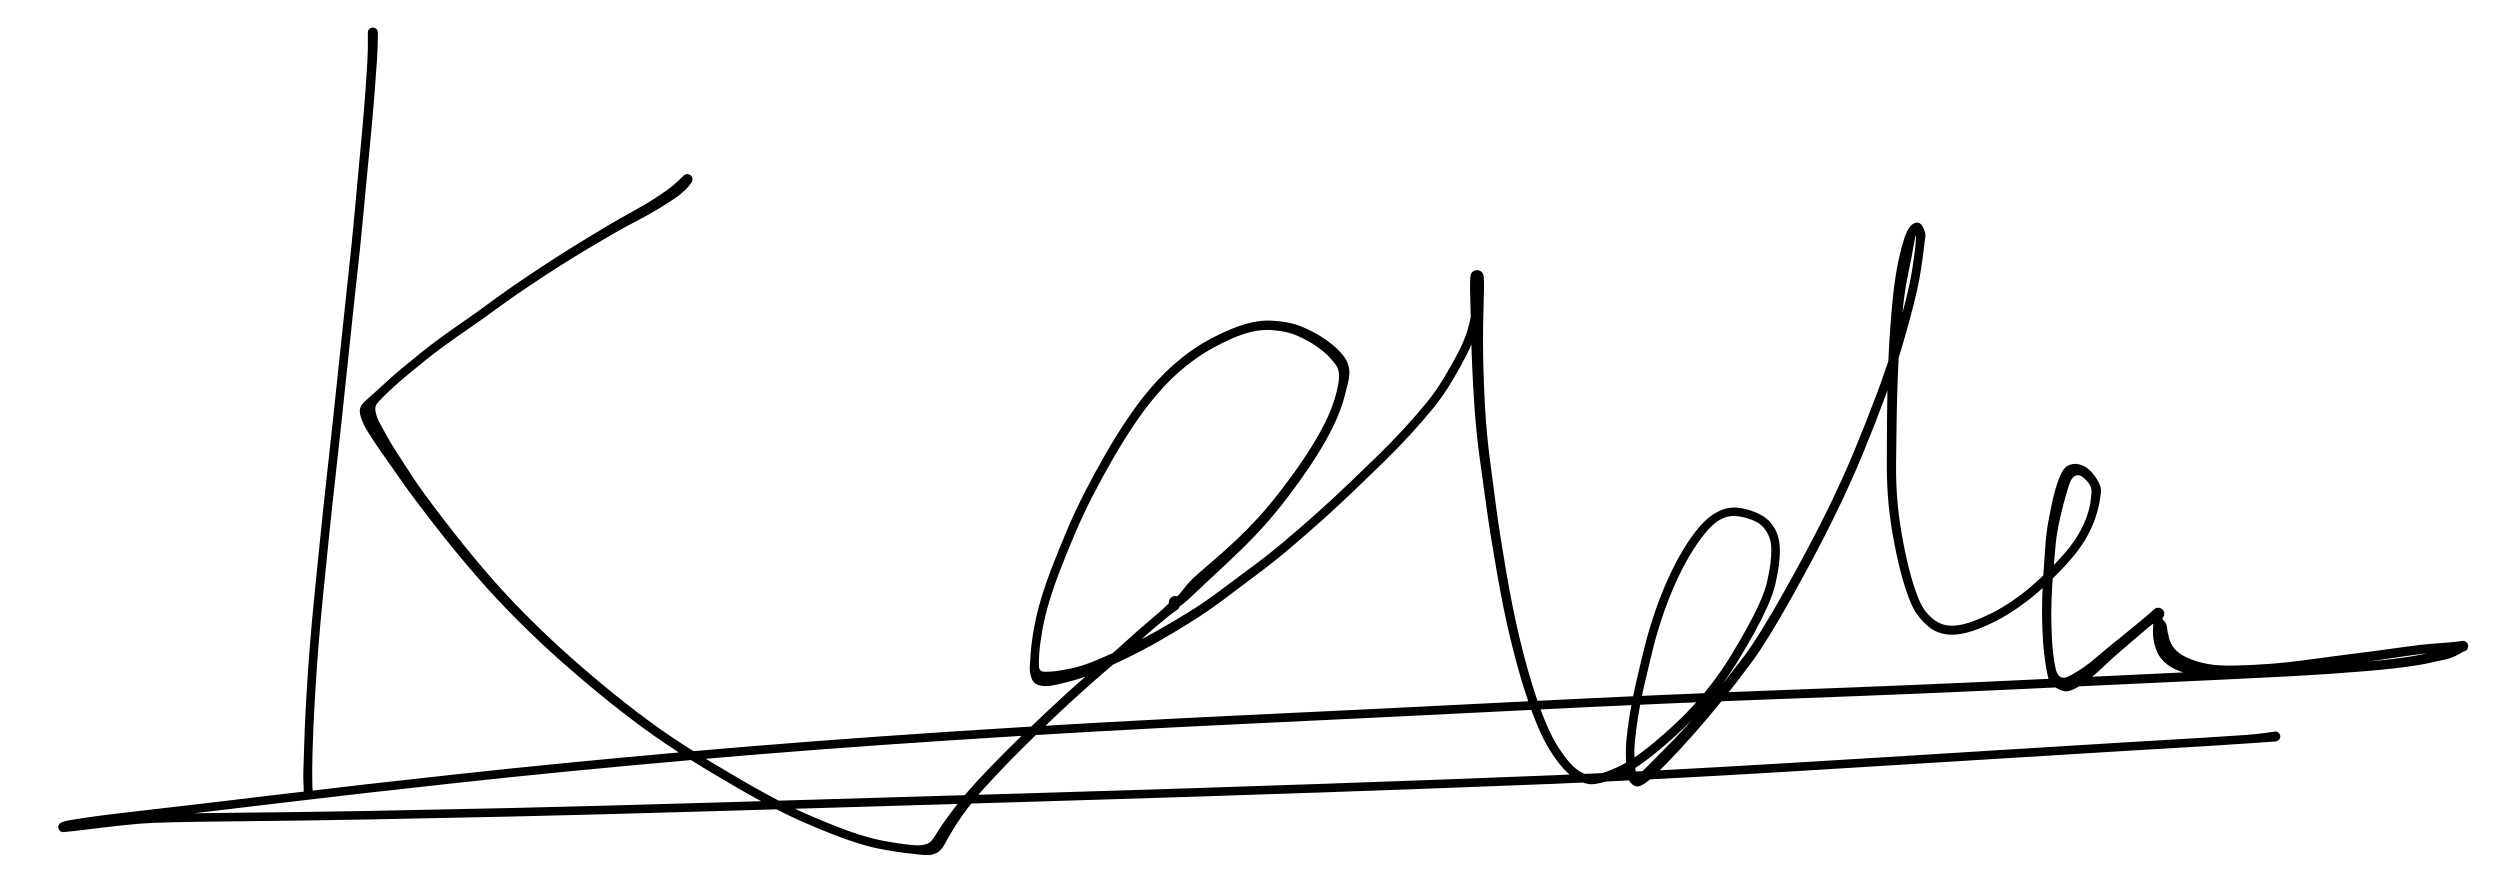 <svg version="1.1" xmlns="http://www.w3.org/2000/svg" viewBox="0 0 767.277 271.23" width="1534.555" height="542.461">
  <!-- svg-source:excalidraw -->
  <!-- payload-type:application/vnd.excalidraw+json --><!-- payload-version:2 --><!-- payload-start -->eyJ2ZXJzaW9uIjoiMSIsImVuY29kaW5nIjoiYnN0cmluZyIsImNvbXByZXNzZWQiOnRydWUsImVuY29kZWQiOiJ4nNVcXMtyXHUwMDFix1x1MDAxNd3rK1j01mz3+6FlnFRelZRjL1xc5ZRcdTAwMTc0XHRJiCiCJkBLssr/nnNcdTAwMDfkXHUwMDAwmL5cdTAwMTNcdTAwMWNIUVWChUrEoG+/bp977qPnw7Ozs/PN+7vF+fOz88W7q8ub5fX95dvzL+X7X1x1MDAxNvfr5epcdTAwMTaP/PD3evVwfzX88tVmc7d+/tVXl3d35uVy89Nq9dpcXK3ebJstblx1MDAxNm9cdTAwMTa3mzV++E/8fXb2Yfh3r6NcdTAwMTf3i8XYzfBkr6s8/fLvq9uhV1x1MDAxN1JrNsRcdTAwMTjHXyzXv0dvm8U1XHUwMDFlv7i8WS92T+Sr81x1MDAxZtbLu/L+T9fh51x1MDAxZlZv//KPb6++/fXnxa7XXHUwMDE3y5ub7zbvb7Zzurx69XC/93S9uV+9Xny/vN68kt4n34/t1ius2a7V/erh5avbxXp90GZ1d3m13LyX76xcdTAwMWS/vbx9OcjYffNcdTAwMGV/JWtNc6XlWtL4QJp67421odns02Q0X69uVvcymi/s8NmN56fLq9cvMajb6/E3m/vL2/Xd5T02afe7t4/z9NbY6Fx1MDAwZjt/tVi+fLWRh8GbNFx1MDAxZMBiWH7vnE/Wpd32Sa93f75cdTAwMWX04Mf99bm9flxcn9uHm5vdQOXBXHUwMDFm9nRn1+bh7vpyu8kuV1x1MDAxZpONteXYxuc3y9vXU3E3q6vXil7crZb7qimf3f/Odjsx/DH+/8cviV9cdTAwMWLvc8LKnNgqV+h1KKc1XHUwMDBixp7aUzWx2ij7eqzZXHUwMDA1XHUwMDA2lXyIYadcdTAwMDLycdm0XHUwMDE03PFuL6CmqVx1MDAwZZM6XHUwMDE4czDYPO+YXHUwMDExXHUwMDA0XHUwMDEzQ+gkxGxqqY2Z+kVcdTAwMWM725eQnYmpWGpcdTAwMTZcdTAwMTlcdTAwMWK63dF9XHRcdTAwMDVjsLZURkI1Ifihs31cdC2YXFyoVXDBlLxd84ONkHWwldKaXHUwMDBil8Y1O9xMXHUwMDE5RaPUwVx1MDAxNeNL6fWhNGO3anJcXEQ1OVx1MDAxZkLaIELWQkCDWEzXTIil21x1MDAwZm+TcZ5UXG5cdTAwMDXcXHUwMDA2XHUwMDE5kF0sqVx1MDAxNnMyPFx1MDAxNvrTRuGxno49YjMygjOhVWpP/oOImlx1MDAxModcdTAwMTSzMlx1MDAwMFx1MDAwMdV/2oLubFxyo1x1MDAxYtXlOFXyzyXi2UTU+c3levP16s2b5Vx1MDAwNmbqXHUwMDFiMTFTc7Revnm4gVx1MDAxMfvmXHUwMDFlpk9oxvOzzf3Dnl16/H5r+YZvf9s+PI09tTpHn7KrrtZQPM2e/vZcIt6+XHUwMDBl75Zv/nW9bPH7b9uvf/zru/959tSKmfKXgTzlXHUwMDAyq7RcdTAwMDXuz0aeSuyhco892WxcXD00a0/0yZWcgW7N7vbvc/KnJlxc7f+VP1x1MDAxOcUsW9h1XHUwMDA2bWZcdTAwMWGzptB2XHUwMDA0fNuexFx1MDAxOK1zb1x1MDAxOJBcZsZcdTAwMDVfJ0QgmJRIKlx1MDAwMr10dsqnsonZciyimFC3rOXAflx1MDAwM1x1MDAxYymLl0xv+7NJrLVcdTAwMDN1dD00O97GRNi0yeJ5zH4r9Hhr0IOO/sBM5kZcblx1MDAwMNnSTFxctKY0z2lesSZs6fuEXHUwMDExl0Cy+lx1MDAwMmDs+VOCUrJjqNiG3kSmZIrj1KhW41x1MDAxND3OOFakmW5e5dTCZlx1MDAxM8lFXHUwMDFiiFo/hFx1MDAwMlxy4yDkXHUwMDAyXHUwMDE2pleHXGbyxu1Dg1ugzKCNTj8jIU1MmXxERbjWWlOWh8803y7px7XGQSb55jDz7lx1MDAxNEBcdTAwMDDde699aF1cdTAwMDI/fFVAy5Ej3S3DXHUwMDEx2q70gVxi6CTnz7VopqpcdTAwMDc/jFx1MDAwNdKGfd6OdF9ATYBix/mk+K3mmuNcXLI2tMBcdTAwMTe0/SY6603jolx1MDAwM8BcdTAwMGJlXGKYvymJM4ex6vYsVFx1MDAxOFx1MDAwNfIghDi6a1x1MDAwNzKAqIH1wZyc+lx1MDAwZVFdxmpcdTAwMTIjSGNcdTAwMTjg0C9cdTAwMGaGM4swXGJR6b06Q8ZIgjWp9ljmREk9t1x1MDAxNdFcdTAwMWFlXHUwMDFmWnviO0fbt1x1MDAxMbhcdTAwMGasu+VPdcqjw3soXCLC5HLHUlxmfM9cdTAwMGIlNpFcImdcXFx1MDAwMaHT7nfewtHGQVxy8pwkXCJ2/bNcdTAwMDGNkk3o27LRxlwiiNiTOyx+Jq1cdTAwMDKIjVPYrYhgbXqFX/DIhVx1MDAwZvWw0Fx1MDAxMUchR1NYl/hcdTAwMTZcdTAwMWItrFx1MDAwNaeuj1i6Pc50TFx1MDAwNHqbPdCMXHUwMDBlOGxbr8VcdTAwMGXUJFM817loXHUwMDE0NMjo/mhTj1x1MDAxM9SvX1xuhlNfJ1GrzjK7KDpMQbFcdTAwMGIgcFxumOLrRqIhlFxyqKVZlVxiXHUwMDA3kWOnXHUwMDBleKYhKpCWPVAuWT1eXHUwMDBiXHUwMDE5bHxRZCRcdTAwMDXR/isyPNwp7kxtp9LP5Fx1MDAwNFx0sp7TxTytuWrhTlx1MDAxY4GmWactg1xyqT9cdTAwMWUnrmR2ilx1MDAwN49cdCbOyLnkNf/P+UI7Xy5Vo+VcdTAwMDHgy1Mgie6NhtNcdTAwMGVGJHBZXHUwMDE1XHUwMDA3S9t6P9g5XHUwMDE4YCr+5MpcZlKLvSGBslx1MDAwMihDj1fwXHUwMDBlXHUwMDFj6Yc5MO6knFxySCbDXHUwMDFhYtzsIzpcdTAwMWW4XHUwMDEzXHUwMDE5Ks+BprdcdTAwMTKV6D1RWFxmNrYjRC0qPlx0NprTSlx1MDAwZr+hXHUwMDBmjMBFXHUwMDAwiaTcXHRdXHUwMDAwXHUwMDE0lYR9mcHjT1x1MDAwZlx1MDAwNFxi91wi1Fx1MDAxMVT3XHTZXHUwMDBmmodRyY6LiKYjwEBcdTAwMWQy2YrfaGdcbqaT5M9cdTAwMGVcdTAwMWVdr0bRm0cjdPxQJ3h+qdOiyPO3XHUwMDAxIVx1MDAxNZxOYJGkXHUwMDFhuFxiN15hT6D2rHMshl451aDWiYxvXHSWxtJcdTAwMDeJazZcdTAwMTRCXHUwMDAzR33qTS50LJAxOueS0fLFbkTN41x1MDAxMnaR0UOQ96MtPSrDVo2JXHUwMDBlJI9cdTAwMTSQ1ThcdTAwMDWGRcc7hVx1MDAwZXdK6WJl7YTdXCLAIaH1Y0qfaZ9cdTAwMTXXVkgxmSpcdTAwMTFcdTAwMTG19K6RiCBcdTAwMGaWLUazdVx1MDAxMMCiXHUwMDEzNEdzz05cdTAwMTKBXHUwMDE592vANZ2pPMBGWPZY+2SyXHUwMDEytlx1MDAxNtBhXTNcdTAwMTf0klx1MDAxNqnlYFxylYtFg1x1MDAxN3FRPKtcdTAwMTBpV77y5WR4LHeRRKqSzHA+j6H541x1MDAxNiNcdTAwMWIlXG4qm+VYXHUwMDFhXHUwMDA3SOxsjuhcdTAwMWHFfLLKXCItn9KR0Eq/jOBkZFx1MDAwNNJcdTAwMDNmldJcdTAwMWVcdFwikFx1MDAwYuB9MD2NLYmqXGbz4k/2ezjkyEnaXHUwMDE1kopOXHTeTiVnXHUwMDAwLFa8XHUwMDFhybaRXGJccoZjrELmwV3IcylcdTAwMTJcdTAwMTR4wMiezPBHSlxihY5cdTAwMDLPSZBgXG5JQWckwGZHklx1MDAwNEOCXHUwMDE2XHUwMDExXHUwMDE3f59E6TlcdTAwMTHwMOllmGmfT9jNuSGcsFx1MDAxOTNcdTAwMGJBMqhZXHQg1OzB0CVEPiY6J1wilTH/dFxcRFA5dVx0Y1x1MDAxMcRxXHUwMDExUXVuajPsWlx1MDAxNuO1XHUwMDEySPjaXHUwMDFjgfGAXHUwMDEzxexKxVx1MDAxZlx1MDAwNzFwIZ5059BwS/Uj5+B4OJNNM/7ZmUCaXZ+9UkNR4DxzrbNaXHUwMDBmK65cdTAwMWJccnSSp1VIeVx1MDAwNfYwXHUwMDBiXHQ3aDr/XHUwMDFhTSPTbV6iLmr3yZApXHUwMDE2QIjRdlx1MDAxMqOo7NluoFxiPXEojc5cdTAwMDD7VvVYXomsb1x1MDAxM4TldNU03pBmN0gxjzJcdTAwMDBR9MzhbFx1MDAwMPfo/TtY3UjGntCNsX3MXHUwMDA03Fx1MDAwN8DAIVxcgDPYXHUwMDE0bHFcdTAwMTDNTVwixJn4tKOJ7KxcZtA7VrPnZfAuSlx1MDAwMH9viqto+eSRrGdcdTAwMWZcdTAwMWVcdTAwMDbOklGcIGHgXimsI+N4QXLhSlx1MDAxNMhZS6ejsep97MRccqlgalxuOFiap1xurl9q4jbT6rRYUmOs7Vx1MDAwZVaPUOPQcVx1MDAxOJWNXHUwMDEyOon0XHUwMDFjvORcdTAwMTGrlk0rPFx1MDAxOWzOaKGLytZcdTAwMTl5cFx1MDAwNC1cdTAwMTIm7ifN5WrVkoLwkdi6yVx1MDAxOVx0ki5mqTnmoVWawGyRXHUwMDE441x1MDAxYjh4p5NSs8MxQTTXqsVOkYC9VFx1MDAxMtNpjDVcdTAwMWWXXHUwMDEwTVx1MDAwZvaVjjnIiVAqhkBcdNhYXlx1MDAwMFx1MDAxMuaqUbD6VFx1MDAxNcnYTT1cZlx1MDAwNJAli59cdTAwMDQkO1wimVxmV4VcdTAwMWKCVPH2qVx1MDAxMlx0i5LIkrLqXHUwMDE1YHuekoNHRUg8vLfc2Fxu0trlppZcIltDltpcdTAwMDRcdTAwMTAlLW0l7INqnrVcdTAwMDT7UGHMeVx1MDAxNKFUTYJ/qlH+yPbQLm5cdTAwMDNmmqenmriPXHUwMDE1XHUwMDEw2WpwXHUwMDExkJRcdTAwMWSQ6lx1MDAwZrJcdTAwMThZRGjBUGb3ilJcdTAwMDeNrimOXHUwMDAz6NfylVx1MDAwZVJcdTAwMWTH30PxRqn6k7tblEVcdFIr29+NPKW56yM9yfLsXCI31bpLZp0y7XNcdTAwMDJ29eVcdTAwMWYrQSxcdTAwMTV1XHUwMDAyZ9o7XHUwMDBibGJRxM2Q7jheM2SQqK/qwCqQtT5cdTAwMDErplTpeNpcdTAwMGaE25mU2rnBi6ImIK67XHUwMDEyXFxcdCxcdTAwMTTVpEdcdTAwMTUkI0Fpc7NqfOhcdTAwMDRcdTAwMDFjgdd0XHUwMDA2bFhcdTAwMDO7NWNVoVx0VFx1MDAwMWvts+9SJ8VWQMBlXHUwMDFlS8xcdTAwMGVVKTH1/FHuTyqQhq9Jglx1MDAxOVx1MDAwN51VvE9PXHUwMDFhhCjZXHUwMDA0XHUwMDA1lSR5SNdcdTAwMDFD77X71lJcdTAwMTbOhlx1MDAxYkVGUSrfWqWjXG6zXCKwR6xCzYlwtONcdTAwMTJ91W77wFx1MDAxOSEjjlFuXFx157JcdTAwMTYy6Fx1MDAxOUFmlDJcdTAwMDL0X1iV8N70LFx1MDAwZktA6SNsnPJcdTAwMDKCXHUwMDA2uCNrXHUwMDEwoqtjXHUwMDFhaurKs1x1MDAxNdnQ6LG/qYlgXHUwMDFkn1lcdTAwMTlYXHUwMDFlVp3G9y5MXHUwMDAxhlKEmdaVXHUwMDBlT8XB7elXMp5cIkK59SMp/CfrdVxcQDM9W0xcdEyM49yiUlqVmcgg41tcIqI/Upj/8Yaxu3n81DfJNKJcXFZUUu4pkpfOXHUwMDA0oVW6k1x1MDAxY33RQlwiSL1cdTAwMTZAvzlcdTAwMWSASddfZuFZvyPGONL0qTbTuFx1MDAxNJt6XHUwMDAxS6w9XHUwMDE5u45Ys765NyS0J6fWV50gwGuV8p/cPpJRiPn25E2TOVx1MDAwMYXOocxIkHJcdTAwMDK2uVx1MDAxZd9cdTAwMTRQJlFZKqiUSFx1MDAwZYuIe8mW6Xmi2U4qRiPfXHUwMDAwZtbCZadfWJBqStbS5qxdyVx1MDAxY27BkTdfYola2D7t6jGPSpAwbY/tlo7zRnBcdTAwMGL1UqKU0VIkOtk5XHSFLvBK3mnX/IdbLCRzTMGOpZ6HMlwi7ZCkoK1mXGajm3RUQIz6ZYOTZCSdwZ0kIytcdTAwMGX2SVx1MDAwMlx1MDAwMkBJXUwyci1rqTBpKfsjk1op6Jf7XHUwMDA2xVwir13gZ0bRbLq5Lf3B4niHXHUwMDFj7cmp9PRNpmibXnuRXCJ9KStI+ZB2s6zSd7KkTk2Ns8jFNrYoWqralJtMmY2by3i1SIlcdTAwMTRlcHeefVTdUsmisFZvuH2u0eghm0W+201cZlTQXGaXvNuBJMRcdTAwMTdS/qlcdTAwMTUxyNt/2NdfWb0op1W6XHUwMDFj5MLpLySQS1x1MDAxZOSL0WTSXHUwMDFhXvNcdTAwMTKqfvVBloJUzlx1MDAwYrmBobpcdTAwMDeNfqmZuHOao1x1MDAwYlx0nn07SFx1MDAxY9N5XHUwMDFmK1x1MDAwMrCqlotBb8mXa8wkS1x1MDAxYvfGRan7UOcg2Wy2Qkhcblx1MDAwNZVkLVx1MDAxOVx1MDAxNfbyKlx1MDAwNi3TWVx1MDAwM8tcdTAwMGJDdLr9ro7OdMY4XHUwMDEz2lx1MDAxNYvAutzyXHUwMDFlhKKUhFx1MDAxNE9cdTAwMTdqR0lcdTAwMTJrXHUwMDE2WN7a0UiXXHUwMDA39FIxIZDARlhr1YtcdTAwMTlcdTAwMDS9ybt28zIsWWFzioRnXHUwMDEzSZ/pXHUwMDE1d89cdTAwMWW7OL+8u/tug8Z49mF4dP7yfnn93fLXxUE3578sXHUwMDE3b3/Xv5Xti1x1MDAxN8Pn/Nnja/Pk5XRDR1x1MDAxZn579tu/XHUwMDAx4HBagSJ9<!-- payload-end -->
  <defs>
    <style class="style-fonts">
      @font-face {
        font-family: "Virgil";
        src: url("https://unpkg.com/@excalidraw/excalidraw@0.14.2/dist/excalidraw-assets/Virgil.woff2");
      }
      @font-face {
        font-family: "Cascadia";
        src: url("https://unpkg.com/@excalidraw/excalidraw@0.14.2/dist/excalidraw-assets/Cascadia.woff2");
      }
    </style>
  </defs>
  <rect x="0" y="0" width="767.277" height="271.23" fill="#ffffff"/><g transform="translate(114.422 10) rotate(0 -10.021 116.27)" stroke="none"><path fill="#000000" d="M 1.56,0 Q 1.56,0 1.52,2.43 1.49,4.87 1.28,8.38 1.06,11.89 0.56,18.23 0.06,24.58 -0.55,31.03 -1.16,37.48 -1.83,44.41 -2.49,51.34 -3.18,58.69 -3.87,66.05 -4.77,74.04 -5.67,82.02 -7.62,100.69 -9.57,119.35 -11.00,132.14 -12.44,144.92 -13.45,154.76 -14.46,164.60 -15.29,172.97 -16.12,181.35 -16.67,188.21 -17.22,195.07 -17.65,202.17 -18.08,209.27 -18.27,214.05 -18.45,218.84 -18.53,221.77 -18.61,224.70 -18.60,226.63 -18.59,228.56 -18.57,230.21 -18.55,231.85 -18.49,232.08 -18.43,232.30 -18.44,232.53 -18.46,232.76 -18.54,232.98 -18.63,233.19 -18.78,233.37 -18.93,233.54 -19.13,233.66 -19.33,233.78 -19.56,233.83 -19.78,233.87 -20.01,233.85 -20.24,233.82 -20.45,233.72 -20.66,233.62 -20.83,233.46 -21.00,233.30 -21.10,233.10 -21.21,232.89 -21.25,232.67 -21.28,232.44 -21.24,232.21 -21.20,231.98 -21.09,231.78 -20.99,231.57 -20.82,231.41 -20.65,231.26 -20.44,231.16 -20.23,231.06 -20.00,231.04 -19.76,231.02 -19.54,231.07 -19.31,231.12 -19.12,231.24 -18.92,231.36 -18.77,231.54 -18.62,231.72 -18.54,231.93 -18.45,232.15 -18.44,232.38 -18.43,232.61 -18.49,232.83 -18.56,233.05 -18.69,233.25 -18.82,233.44 -19.00,233.58 -19.19,233.71 -19.41,233.79 -19.63,233.86 -19.86,233.86 -20.09,233.86 -20.31,233.78 -20.53,233.71 -20.71,233.56 -20.90,233.42 -21.03,233.23 -21.15,233.04 -21.15,233.04 -21.15,233.04 -21.27,230.77 -21.39,228.51 -21.31,226.57 -21.24,224.63 -21.16,221.69 -21.08,218.74 -20.90,213.92 -20.71,209.11 -20.28,201.98 -19.85,194.86 -19.30,187.97 -18.75,181.09 -17.92,172.71 -17.09,164.33 -16.08,154.48 -15.08,144.63 -13.65,131.85 -12.22,119.07 -10.28,100.40 -8.33,81.73 -7.45,73.76 -6.56,65.80 -5.88,58.44 -5.21,51.08 -4.56,44.15 -3.92,37.22 -3.33,30.79 -2.74,24.36 -2.28,18.05 -1.81,11.74 -1.65,8.30 -1.49,4.87 -1.52,2.43 -1.56,0 -1.53,-0.18 -1.51,-0.37 -1.45,-0.54 -1.38,-0.72 -1.27,-0.88 -1.16,-1.03 -1.02,-1.16 -0.88,-1.28 -0.72,-1.37 -0.55,-1.46 -0.37,-1.50 -0.18,-1.55 0.00,-1.55 0.18,-1.55 0.37,-1.50 0.55,-1.46 0.72,-1.37 0.88,-1.28 1.02,-1.16 1.16,-1.03 1.27,-0.88 1.38,-0.72 1.45,-0.54 1.51,-0.37 1.53,-0.18 1.56,0.00 1.56,0.00 L 1.56,0 Z"/></g><g transform="translate(210.934 55.047) rotate(0 172.705 103.092)" stroke="none"><path fill="#000000" d="M 1.21,1.07 Q 1.21,1.07 0.38,2.15 -0.45,3.23 -2.13,4.58 -3.81,5.92 -7.51,8.22 -11.21,10.53 -15.28,12.64 -19.35,14.75 -23.09,16.91 -26.83,19.08 -30.93,21.53 -35.02,23.98 -39.03,26.52 -43.04,29.07 -48.57,32.76 -54.09,36.45 -58.51,39.71 -62.93,42.96 -66.90,45.68 -70.87,48.40 -74.17,50.80 -77.47,53.21 -80.28,55.46 -83.09,57.71 -85.50,59.71 -87.91,61.70 -89.92,63.54 -91.93,65.37 -93.30,66.73 -94.68,68.09 -95.33,68.96 -95.98,69.83 -95.62,71.52 -95.27,73.22 -94.51,74.56 -93.75,75.90 -92.41,78.39 -91.07,80.88 -89.06,83.98 -87.06,87.07 -84.25,91.38 -81.44,95.68 -75.04,104.04 -68.64,112.40 -62.51,119.59 -56.38,126.78 -49.68,133.54 -42.98,140.29 -36.09,146.40 -29.21,152.51 -22.25,158.14 -15.28,163.77 -8.54,168.56 -1.79,173.35 7.69,179.06 17.18,184.78 24.10,188.56 31.03,192.34 36.37,194.68 41.70,197.02 46.18,198.76 50.66,200.49 54.31,201.57 57.95,202.65 61.66,203.28 65.37,203.92 67.84,204.19 70.31,204.46 71.57,204.37 72.84,204.27 73.88,203.81 74.93,203.35 75.99,201.57 77.05,199.80 78.43,197.80 79.81,195.80 81.70,193.31 83.59,190.82 86.11,187.88 88.63,184.93 93.17,180.24 97.70,175.54 102.17,171.21 106.64,166.87 111.08,162.70 115.52,158.52 119.95,154.59 124.39,150.66 128.37,147.29 132.34,143.91 135.46,141.04 138.59,138.18 141.58,135.66 144.57,133.15 145.92,131.91 147.27,130.68 148.02,129.82 148.77,128.96 149.08,130.28 149.39,131.60 149.16,131.60 148.93,131.59 148.73,131.46 148.53,131.34 148.36,131.17 148.20,131.00 148.08,130.80 147.96,130.60 147.89,130.37 147.82,130.15 147.81,129.91 147.80,129.68 147.84,129.45 147.89,129.22 147.99,129.00 148.08,128.79 148.23,128.61 148.38,128.42 148.56,128.28 148.75,128.14 148.97,128.04 149.18,127.95 149.41,127.91 149.65,127.87 149.88,127.88 150.12,127.90 150.34,127.97 150.56,128.04 152.40,125.63 154.24,123.21 156.86,120.97 159.49,118.72 162.49,116.10 165.49,113.48 168.66,110.50 171.83,107.52 175.07,103.99 178.32,100.46 182.06,95.62 185.81,90.78 188.71,86.49 191.61,82.21 193.75,78.39 195.90,74.57 197.12,71.66 198.35,68.74 199.03,66.22 199.70,63.70 199.90,62.16 200.10,60.62 199.98,59.44 199.86,58.26 199.28,57.30 198.69,56.33 197.22,54.71 195.76,53.09 193.19,51.29 190.61,49.49 187.18,47.98 183.74,46.47 178.73,46.23 173.73,45.99 167.22,48.83 160.70,51.68 155.60,55.37 150.49,59.05 146.19,63.72 141.89,68.38 138.09,73.90 134.28,79.42 130.88,85.33 127.48,91.23 124.46,97.07 121.45,102.91 119.00,108.69 116.55,114.48 114.56,119.59 112.57,124.71 111.18,129.28 109.78,133.85 109.01,138.17 108.24,142.49 108.03,145.44 107.82,148.39 107.97,149.74 108.13,151.09 109.69,151.12 111.26,151.16 113.24,150.91 115.23,150.65 118.07,150.04 120.92,149.43 124.29,148.10 127.66,146.77 133.13,144.22 138.60,141.67 143.60,138.87 148.61,136.07 153.68,132.94 158.75,129.80 163.62,126.14 168.49,122.49 173.53,118.76 178.58,115.03 183.45,110.91 188.33,106.79 193.17,102.47 198.01,98.15 202.82,93.56 207.63,88.97 212.00,84.70 216.37,80.43 220.12,76.34 223.87,72.25 226.95,68.47 230.02,64.68 232.64,60.24 235.26,55.80 236.88,52.58 238.49,49.36 239.32,46.73 240.14,44.10 240.48,42.12 240.82,40.15 240.90,38.42 240.98,36.70 240.98,35.04 240.98,33.38 240.72,32.01 240.46,30.64 240.39,30.31 240.33,29.99 240.35,29.74 240.37,29.49 240.45,29.25 240.53,29.02 240.66,28.81 240.79,28.60 240.97,28.43 241.15,28.26 241.37,28.13 241.59,28.01 241.82,27.94 242.06,27.87 242.31,27.86 242.56,27.85 242.80,27.90 243.05,27.95 243.27,28.06 243.50,28.17 243.69,28.33 243.88,28.48 244.03,28.68 244.18,28.88 244.27,29.11 244.37,29.34 244.41,29.59 244.45,29.83 244.51,31.54 244.57,33.24 244.45,36.51 244.34,39.77 244.25,44.91 244.16,50.05 244.30,56.63 244.44,63.20 244.88,70.61 245.31,78.01 246.28,85.54 247.25,93.06 248.26,100.69 249.26,108.32 251.26,119.94 253.25,131.57 255.26,140.01 257.27,148.45 259.27,154.91 261.27,161.38 263.21,166.12 265.16,170.86 267.15,174.01 269.14,177.16 270.89,179.09 272.64,181.01 274.17,181.87 275.70,182.72 277.26,182.86 278.82,183.00 282.23,181.75 285.63,180.51 288.94,178.56 292.24,176.60 297.25,172.38 302.26,168.16 306.30,164.08 310.34,160.00 313.77,155.60 317.20,151.21 319.98,146.69 322.76,142.17 325.07,138.00 327.38,133.83 329.07,130.10 330.76,126.37 331.44,123.33 332.13,120.29 332.43,117.89 332.73,115.49 332.70,113.42 332.67,111.35 332.03,109.70 331.40,108.04 330.11,106.63 328.82,105.22 326.24,104.31 323.66,103.41 321.36,103.31 319.06,103.22 316.84,104.53 314.62,105.85 312.41,108.55 310.19,111.25 307.89,115.06 305.59,118.86 303.45,123.57 301.31,128.27 299.43,133.77 297.55,139.27 296.17,144.90 294.79,150.52 293.63,155.58 292.47,160.64 291.80,164.96 291.13,169.29 290.84,172.44 290.56,175.59 290.74,178.32 290.91,181.05 291.17,182.27 291.43,183.49 293.72,181.10 296.02,178.72 299.30,175.47 302.59,172.23 306.58,167.90 310.56,163.58 315.06,158.16 319.55,152.73 324.29,146.41 329.03,140.09 336.52,126.75 344.02,113.41 349.28,102.78 354.54,92.16 358.38,82.81 362.23,73.46 365.28,65.27 368.32,57.09 370.39,50.12 372.46,43.14 373.91,37.31 375.36,31.48 375.97,27.49 376.59,23.50 376.85,21.12 377.11,18.74 377.10,17.47 377.08,16.20 376.42,20.11 375.76,24.01 374.83,28.39 373.89,32.77 373.27,37.92 372.65,43.06 372.17,49.22 371.69,55.37 371.47,61.73 371.25,68.08 371.15,74.53 371.04,80.98 370.99,87.48 370.94,93.98 371.49,99.76 372.04,105.55 373.25,111.73 374.46,117.91 375.65,122.06 376.84,126.22 377.96,128.88 379.08,131.55 380.36,133.00 381.64,134.45 383.04,135.44 384.44,136.43 386.16,136.79 387.87,137.15 390.01,136.84 392.16,136.54 394.85,135.54 397.54,134.55 400.49,133.06 403.44,131.57 406.50,129.48 409.56,127.40 412.29,125.09 415.02,122.78 418.29,119.50 421.56,116.21 423.79,113.47 426.02,110.72 427.44,108.08 428.86,105.43 429.61,103.24 430.35,101.06 430.62,99.27 430.88,97.49 430.98,95.97 431.07,94.45 429.99,93.09 428.91,91.73 427.87,91.11 426.84,90.49 425.80,91.07 424.77,91.65 424.03,93.93 423.29,96.20 422.48,99.24 421.67,102.29 420.93,105.79 420.19,109.30 419.87,113.15 419.54,117.00 419.20,120.90 418.87,124.79 418.71,128.85 418.56,132.90 418.68,137.47 418.80,142.04 419.18,145.28 419.56,148.52 419.99,150.32 420.41,152.11 421.49,152.74 422.57,153.38 424.78,152.12 427.00,150.87 428.88,149.54 430.76,148.21 433.01,146.24 435.27,144.27 437.72,142.33 440.17,140.39 442.62,138.35 445.07,136.32 446.67,135.02 448.27,133.73 449.30,132.77 450.33,131.82 450.53,131.71 450.72,131.60 450.94,131.54 451.16,131.47 451.38,131.47 451.61,131.46 451.83,131.50 452.05,131.55 452.26,131.65 452.46,131.75 452.63,131.89 452.81,132.03 452.94,132.21 453.08,132.39 453.17,132.60 453.25,132.81 453.29,133.03 453.32,133.26 453.30,133.48 453.28,133.71 453.21,133.92 453.14,134.13 453.02,134.33 452.90,134.52 452.73,134.67 452.57,134.83 453.32,135.63 454.07,136.43 454.15,137.55 454.23,138.68 454.74,140.68 455.26,142.69 456.42,144.00 457.58,145.30 458.82,146.02 460.07,146.74 462.00,147.48 463.94,148.23 466.91,148.78 469.88,149.33 475.24,149.21 480.60,149.08 486.01,148.68 491.41,148.27 496.56,147.54 501.70,146.81 507.24,146.12 512.78,145.43 517.78,144.77 522.78,144.11 527.34,143.46 531.89,142.81 535.43,142.53 538.98,142.26 540.94,142.10 542.91,141.95 543.86,141.78 544.81,141.61 545.02,141.62 545.22,141.64 545.41,141.70 545.60,141.76 545.78,141.86 545.95,141.97 546.09,142.11 546.24,142.25 546.34,142.42 546.45,142.60 546.51,142.79 546.57,142.98 546.58,143.18 546.59,143.38 546.55,143.58 546.52,143.78 546.44,143.97 546.35,144.15 546.23,144.31 546.10,144.47 545.94,144.59 545.79,144.72 545.60,144.80 545.42,144.89 545.22,144.92 545.02,144.96 543.36,145.91 541.71,146.86 539.49,147.38 537.28,147.90 533.50,148.67 529.72,149.43 523.20,150.16 516.69,150.89 504.50,151.74 492.31,152.59 468.61,153.66 444.91,154.73 411.78,156.32 378.64,157.90 338.96,159.35 299.27,160.79 256.31,162.96 213.35,165.13 168.99,167.22 124.62,169.31 81.70,172.11 38.77,174.90 0.51,178.28 -37.75,181.65 -69.49,185.10 -101.23,188.55 -125.66,191.49 -150.08,194.44 -164.66,196.09 -179.24,197.74 -184.70,198.56 -190.16,199.39 -190.73,199.86 -191.30,200.33 -191.49,200.34 -191.67,200.35 -191.85,200.31 -192.03,200.27 -192.20,200.19 -192.37,200.11 -192.51,199.99 -192.65,199.87 -192.76,199.72 -192.87,199.57 -192.94,199.40 -193.01,199.23 -193.04,199.04 -193.07,198.86 -193.05,198.67 -193.04,198.49 -192.98,198.31 -192.92,198.14 -192.82,197.98 -192.71,197.83 -192.58,197.70 -192.44,197.57 -192.28,197.48 -192.12,197.39 -191.94,197.34 -191.76,197.29 -188.40,197.15 -185.04,197.02 -179.48,196.32 -173.93,195.62 -168.21,195.12 -162.50,194.63 -139.99,194.41 -117.49,194.20 -97.02,193.82 -76.56,193.43 -54.39,192.95 -32.23,192.46 10.16,191.22 52.56,189.98 105.09,188.41 157.62,186.83 196.43,185.47 235.25,184.12 265.71,182.89 296.17,181.66 337.63,179.16 379.09,176.66 403.09,175.14 427.10,173.62 441.50,172.78 455.89,171.93 465.10,171.38 474.31,170.82 478.35,170.52 482.39,170.22 484.80,169.83 487.21,169.44 487.46,169.45 487.71,169.46 487.95,169.55 488.18,169.65 488.37,169.81 488.56,169.97 488.69,170.18 488.82,170.40 488.88,170.64 488.93,170.89 488.91,171.14 488.88,171.38 488.78,171.61 488.67,171.84 488.50,172.02 488.33,172.20 488.11,172.32 487.89,172.44 487.64,172.48 487.39,172.52 487.15,172.49 486.90,172.45 486.68,172.33 486.46,172.21 486.28,172.03 486.11,171.85 486.00,171.62 485.90,171.40 485.87,171.15 485.84,170.90 485.89,170.65 485.95,170.41 486.08,170.19 486.20,169.98 486.39,169.82 486.58,169.65 486.82,169.56 487.05,169.47 487.30,169.45 487.55,169.44 487.79,169.50 488.03,169.57 488.24,169.71 488.45,169.85 488.60,170.05 488.75,170.25 488.83,170.48 488.91,170.72 488.91,170.97 488.92,171.22 488.84,171.46 488.76,171.70 488.61,171.90 488.46,172.10 488.25,172.24 488.04,172.38 487.80,172.45 487.56,172.51 487.56,172.51 487.56,172.51 485.07,172.68 482.58,172.84 478.53,173.14 474.47,173.44 465.26,174.00 456.05,174.55 441.66,175.40 427.27,176.24 403.26,177.76 379.25,179.28 337.76,181.79 296.28,184.29 265.81,185.52 235.34,186.74 196.52,188.10 157.70,189.46 105.17,191.03 52.64,192.61 10.23,193.85 -32.18,195.09 -54.34,195.57 -76.51,196.06 -96.99,196.44 -117.47,196.83 -139.87,197.04 -162.27,197.25 -167.93,197.74 -173.60,198.23 -179.22,198.93 -184.85,199.64 -188.08,199.99 -191.30,200.33 -191.49,200.34 -191.67,200.35 -191.85,200.31 -192.03,200.27 -192.20,200.19 -192.37,200.11 -192.51,199.99 -192.65,199.87 -192.76,199.72 -192.87,199.57 -192.94,199.40 -193.01,199.23 -193.04,199.04 -193.07,198.86 -193.05,198.67 -193.04,198.49 -192.98,198.31 -192.92,198.14 -192.82,197.98 -192.71,197.83 -192.58,197.70 -192.44,197.57 -192.28,197.48 -192.12,197.39 -191.94,197.34 -191.76,197.29 -191.20,197.05 -190.64,196.82 -185.09,195.97 -179.53,195.12 -164.96,193.47 -150.39,191.82 -125.96,188.87 -101.52,185.92 -69.75,182.47 -37.98,179.01 0.30,175.63 38.60,172.26 81.55,169.45 124.49,166.65 168.86,164.55 213.22,162.46 256.19,160.28 299.17,158.10 338.84,156.64 378.51,155.18 411.65,153.58 444.78,151.98 468.45,150.88 492.11,149.79 504.24,148.91 516.36,148.03 522.73,147.28 529.11,146.53 532.82,145.71 536.54,144.89 538.43,144.40 540.32,143.91 542.57,142.76 544.81,141.61 545.02,141.62 545.22,141.64 545.41,141.70 545.60,141.76 545.78,141.86 545.95,141.96 546.09,142.11 546.24,142.25 546.34,142.42 546.44,142.60 546.51,142.79 546.57,142.98 546.58,143.18 546.59,143.38 546.55,143.58 546.52,143.78 546.44,143.97 546.35,144.15 546.23,144.31 546.10,144.47 545.95,144.59 545.79,144.72 545.60,144.80 545.42,144.89 545.22,144.92 545.02,144.96 544.05,144.89 543.08,144.82 541.14,144.91 539.20,145.00 535.75,145.29 532.30,145.58 527.73,146.27 523.17,146.95 518.16,147.66 513.16,148.37 507.66,149.12 502.16,149.87 496.93,150.69 491.69,151.52 486.21,152.05 480.72,152.58 475.02,152.85 469.32,153.11 465.99,152.69 462.65,152.28 460.19,151.62 457.73,150.96 455.95,149.99 454.18,149.02 453.03,147.83 451.88,146.65 451.25,145.34 450.62,144.03 450.29,142.66 449.96,141.30 449.86,140.01 449.76,138.73 449.91,136.77 450.06,134.81 450.20,133.31 450.33,131.82 450.53,131.71 450.72,131.60 450.94,131.54 451.16,131.47 451.38,131.47 451.61,131.46 451.83,131.50 452.05,131.55 452.26,131.65 452.46,131.75 452.63,131.89 452.81,132.03 452.94,132.21 453.08,132.39 453.16,132.60 453.25,132.81 453.29,133.03 453.32,133.26 453.30,133.48 453.29,133.71 453.21,133.92 453.14,134.13 453.02,134.32 452.90,134.52 452.73,134.67 452.57,134.83 451.37,135.44 450.17,136.05 448.61,137.34 447.04,138.63 444.62,140.75 442.20,142.86 439.88,144.82 437.57,146.78 435.29,148.96 433.01,151.14 431.07,152.75 429.12,154.35 427.30,155.50 425.48,156.66 423.98,157.04 422.48,157.42 420.39,156.22 418.29,155.03 417.94,153.88 417.58,152.73 417.21,150.79 416.84,148.85 416.43,145.49 416.02,142.13 415.87,137.47 415.72,132.81 415.84,128.69 415.95,124.56 416.23,120.67 416.52,116.77 416.79,112.73 417.06,108.69 417.71,105.09 418.37,101.48 419.10,98.23 419.82,94.98 420.99,91.84 422.16,88.69 423.67,87.90 425.18,87.11 426.87,87.40 428.56,87.70 429.94,88.84 431.31,89.98 432.68,92.11 434.05,94.24 433.86,96.11 433.67,97.99 433.26,99.95 432.85,101.91 432.02,104.30 431.19,106.69 429.64,109.54 428.09,112.39 425.77,115.24 423.45,118.09 420.10,121.46 416.76,124.82 413.92,127.23 411.08,129.64 407.88,131.82 404.68,134.00 401.59,135.57 398.50,137.15 395.52,138.24 392.54,139.33 389.90,139.65 387.25,139.97 385.02,139.36 382.79,138.76 381.21,137.48 379.63,136.20 378.13,134.41 376.63,132.62 375.44,129.79 374.25,126.97 373.01,122.70 371.78,118.43 370.53,112.13 369.29,105.82 368.71,99.89 368.13,93.96 368.14,87.46 368.16,80.95 368.21,74.47 368.27,67.99 368.42,61.57 368.58,55.15 368.98,48.93 369.37,42.70 369.89,37.40 370.41,32.09 371.22,27.49 372.04,22.88 373.35,18.64 374.65,14.39 376.42,13.54 378.19,12.69 379.20,14.58 380.21,16.48 379.98,17.75 379.74,19.03 379.48,21.47 379.21,23.90 378.58,28.01 377.96,32.12 376.49,38.01 375.03,43.90 372.94,50.97 370.86,58.03 367.81,66.27 364.77,74.50 360.90,83.94 357.03,93.39 351.76,104.10 346.50,114.80 338.94,128.32 331.38,141.83 326.64,148.25 321.90,154.66 317.41,160.19 312.93,165.72 308.97,170.17 305.02,174.62 301.71,178.07 298.41,181.53 296.09,183.61 293.77,185.70 292.34,186.20 290.90,186.70 289.62,185.27 288.33,183.85 288.31,182.53 288.29,181.22 288.12,178.29 287.94,175.36 288.23,172.12 288.53,168.88 289.22,164.46 289.90,160.05 291.07,154.97 292.23,149.89 293.64,144.16 295.05,138.42 296.98,132.80 298.91,127.18 301.12,122.34 303.33,117.50 305.74,113.52 308.16,109.54 310.72,106.55 313.28,103.56 316.13,102.08 318.98,100.59 321.77,100.73 324.57,100.88 327.65,102.10 330.74,103.33 332.35,105.20 333.96,107.06 334.63,109.17 335.30,111.28 335.33,113.55 335.35,115.82 335.03,118.35 334.71,120.88 333.95,124.17 333.18,127.46 331.44,131.29 329.71,135.12 327.38,139.35 325.04,143.57 322.19,148.22 319.33,152.86 315.81,157.39 312.29,161.92 308.17,166.10 304.05,170.28 298.87,174.65 293.69,179.03 290.14,181.13 286.60,183.24 282.57,184.59 278.55,185.94 276.44,185.55 274.34,185.15 272.51,183.99 270.69,182.82 268.78,180.71 266.87,178.59 264.77,175.24 262.66,171.89 260.67,167.04 258.67,162.19 256.62,155.64 254.58,149.09 252.52,140.57 250.47,132.05 248.44,120.38 246.40,108.71 245.35,101.08 244.29,93.45 243.24,85.84 242.20,78.22 241.66,70.76 241.13,63.30 240.86,56.68 240.60,50.05 240.51,44.91 240.43,39.77 240.31,36.50 240.20,33.24 240.26,31.61 240.33,29.99 240.35,29.74 240.37,29.49 240.45,29.25 240.53,29.02 240.66,28.81 240.79,28.60 240.97,28.43 241.15,28.26 241.37,28.13 241.58,28.01 241.82,27.94 242.06,27.87 242.31,27.86 242.56,27.85 242.80,27.90 243.05,27.95 243.27,28.06 243.50,28.17 243.69,28.33 243.88,28.48 244.03,28.68 244.18,28.88 244.27,29.11 244.37,29.34 244.41,29.59 244.45,29.83 244.41,30.14 244.37,30.45 244.27,31.98 244.18,33.51 244.04,35.23 243.91,36.96 243.68,38.78 243.44,40.61 243.05,42.75 242.65,44.89 241.75,47.72 240.85,50.54 239.19,53.84 237.53,57.14 234.81,61.75 232.08,66.35 228.95,70.20 225.83,74.04 222.03,78.19 218.23,82.34 213.86,86.62 209.48,90.91 204.64,95.54 199.80,100.17 194.95,104.52 190.09,108.87 185.16,113.06 180.23,117.25 175.21,120.99 170.19,124.73 165.24,128.49 160.28,132.25 155.18,135.46 150.08,138.68 145.01,141.58 139.94,144.49 134.43,147.16 128.92,149.83 125.35,151.36 121.77,152.89 118.85,153.69 115.93,154.49 113.75,155.00 111.56,155.51 110.06,155.52 108.55,155.53 107.33,155.03 106.10,154.53 105.57,152.85 105.04,151.17 105.11,149.69 105.19,148.21 105.42,145.12 105.64,142.03 106.45,137.55 107.25,133.08 108.68,128.41 110.10,123.75 112.10,118.59 114.10,113.44 116.59,107.56 119.07,101.69 122.11,95.79 125.15,89.89 128.60,83.89 132.05,77.89 135.96,72.21 139.87,66.53 144.36,61.66 148.85,56.80 154.21,52.93 159.56,49.07 166.65,46.07 173.74,43.07 179.31,43.36 184.88,43.65 188.65,45.23 192.42,46.82 195.34,48.78 198.26,50.74 200.16,52.73 202.05,54.73 202.68,56.42 203.30,58.11 203.20,59.64 203.11,61.18 202.71,62.79 202.31,64.40 201.59,67.10 200.86,69.79 199.58,72.85 198.31,75.91 196.13,79.84 193.94,83.77 191.02,88.15 188.09,92.53 184.31,97.50 180.52,102.46 177.25,106.11 173.98,109.76 170.83,112.84 167.69,115.92 164.76,118.63 161.84,121.34 159.34,123.70 156.83,126.06 154.05,128.67 151.27,131.27 150.10,131.43 148.93,131.59 148.73,131.46 148.53,131.34 148.36,131.17 148.20,131.00 148.08,130.80 147.96,130.60 147.89,130.37 147.82,130.15 147.81,129.91 147.80,129.68 147.84,129.45 147.89,129.22 147.99,129.00 148.08,128.79 148.23,128.61 148.38,128.42 148.56,128.28 148.75,128.14 148.97,128.04 149.18,127.95 149.41,127.91 149.65,127.87 149.88,127.88 150.12,127.90 150.34,127.97 150.56,128.04 150.78,128.18 150.99,128.32 151.20,129.88 151.40,131.44 150.28,132.16 149.16,132.88 147.73,134.04 146.29,135.19 143.35,137.67 140.41,140.16 137.26,143.06 134.10,145.97 130.16,149.35 126.21,152.72 121.83,156.63 117.44,160.55 113.04,164.73 108.63,168.92 104.23,173.24 99.82,177.57 95.40,182.24 90.97,186.90 88.58,189.81 86.18,192.72 84.44,195.19 82.70,197.66 81.52,199.63 80.33,201.60 79.10,203.86 77.88,206.13 76.48,206.76 75.09,207.38 73.93,207.39 72.76,207.40 71.39,207.24 70.02,207.08 67.47,206.80 64.92,206.52 61.06,205.85 57.20,205.19 53.45,204.08 49.71,202.97 45.17,201.22 40.63,199.47 35.19,197.08 29.75,194.70 22.76,190.90 15.78,187.10 6.20,181.34 -3.37,175.58 -10.20,170.76 -17.02,165.94 -24.06,160.28 -31.09,154.63 -38.06,148.49 -45.04,142.35 -51.85,135.55 -58.67,128.75 -64.91,121.54 -71.15,114.34 -77.69,105.95 -84.23,97.56 -87.14,93.34 -90.06,89.12 -92.28,86.03 -94.51,82.93 -96.07,80.54 -97.63,78.16 -98.57,76.58 -99.50,75.00 -100.05,73.42 -100.59,71.83 -100.49,70.71 -100.39,69.59 -99.39,68.59 -98.38,67.58 -97.49,66.81 -96.61,66.05 -95.16,64.73 -93.71,63.42 -91.66,61.54 -89.60,59.66 -87.18,57.65 -84.76,55.64 -81.90,53.34 -79.05,51.05 -75.72,48.61 -72.40,46.18 -68.47,43.48 -64.54,40.78 -60.08,37.47 -55.62,34.16 -50.09,30.44 -44.55,26.71 -40.52,24.12 -36.50,21.53 -32.41,19.04 -28.33,16.54 -24.55,14.29 -20.78,12.04 -16.87,9.92 -12.95,7.80 -9.48,5.52 -6.00,3.24 -4.57,2.04 -3.15,0.84 -2.18,-0.11 -1.21,-1.07 -1.07,-1.20 -0.92,-1.33 -0.75,-1.42 -0.57,-1.51 -0.38,-1.56 -0.19,-1.61 -0.00,-1.61 0.19,-1.61 0.38,-1.56 0.57,-1.51 0.74,-1.42 0.91,-1.33 1.06,-1.20 1.21,-1.07 1.32,-0.91 1.43,-0.75 1.50,-0.57 1.57,-0.39 1.60,-0.19 1.62,-0.00 1.60,0.19 1.57,0.38 1.50,0.56 1.43,0.75 1.32,0.91 1.21,1.07 1.21,1.07 L 1.21,1.07 Z"/></g></svg>